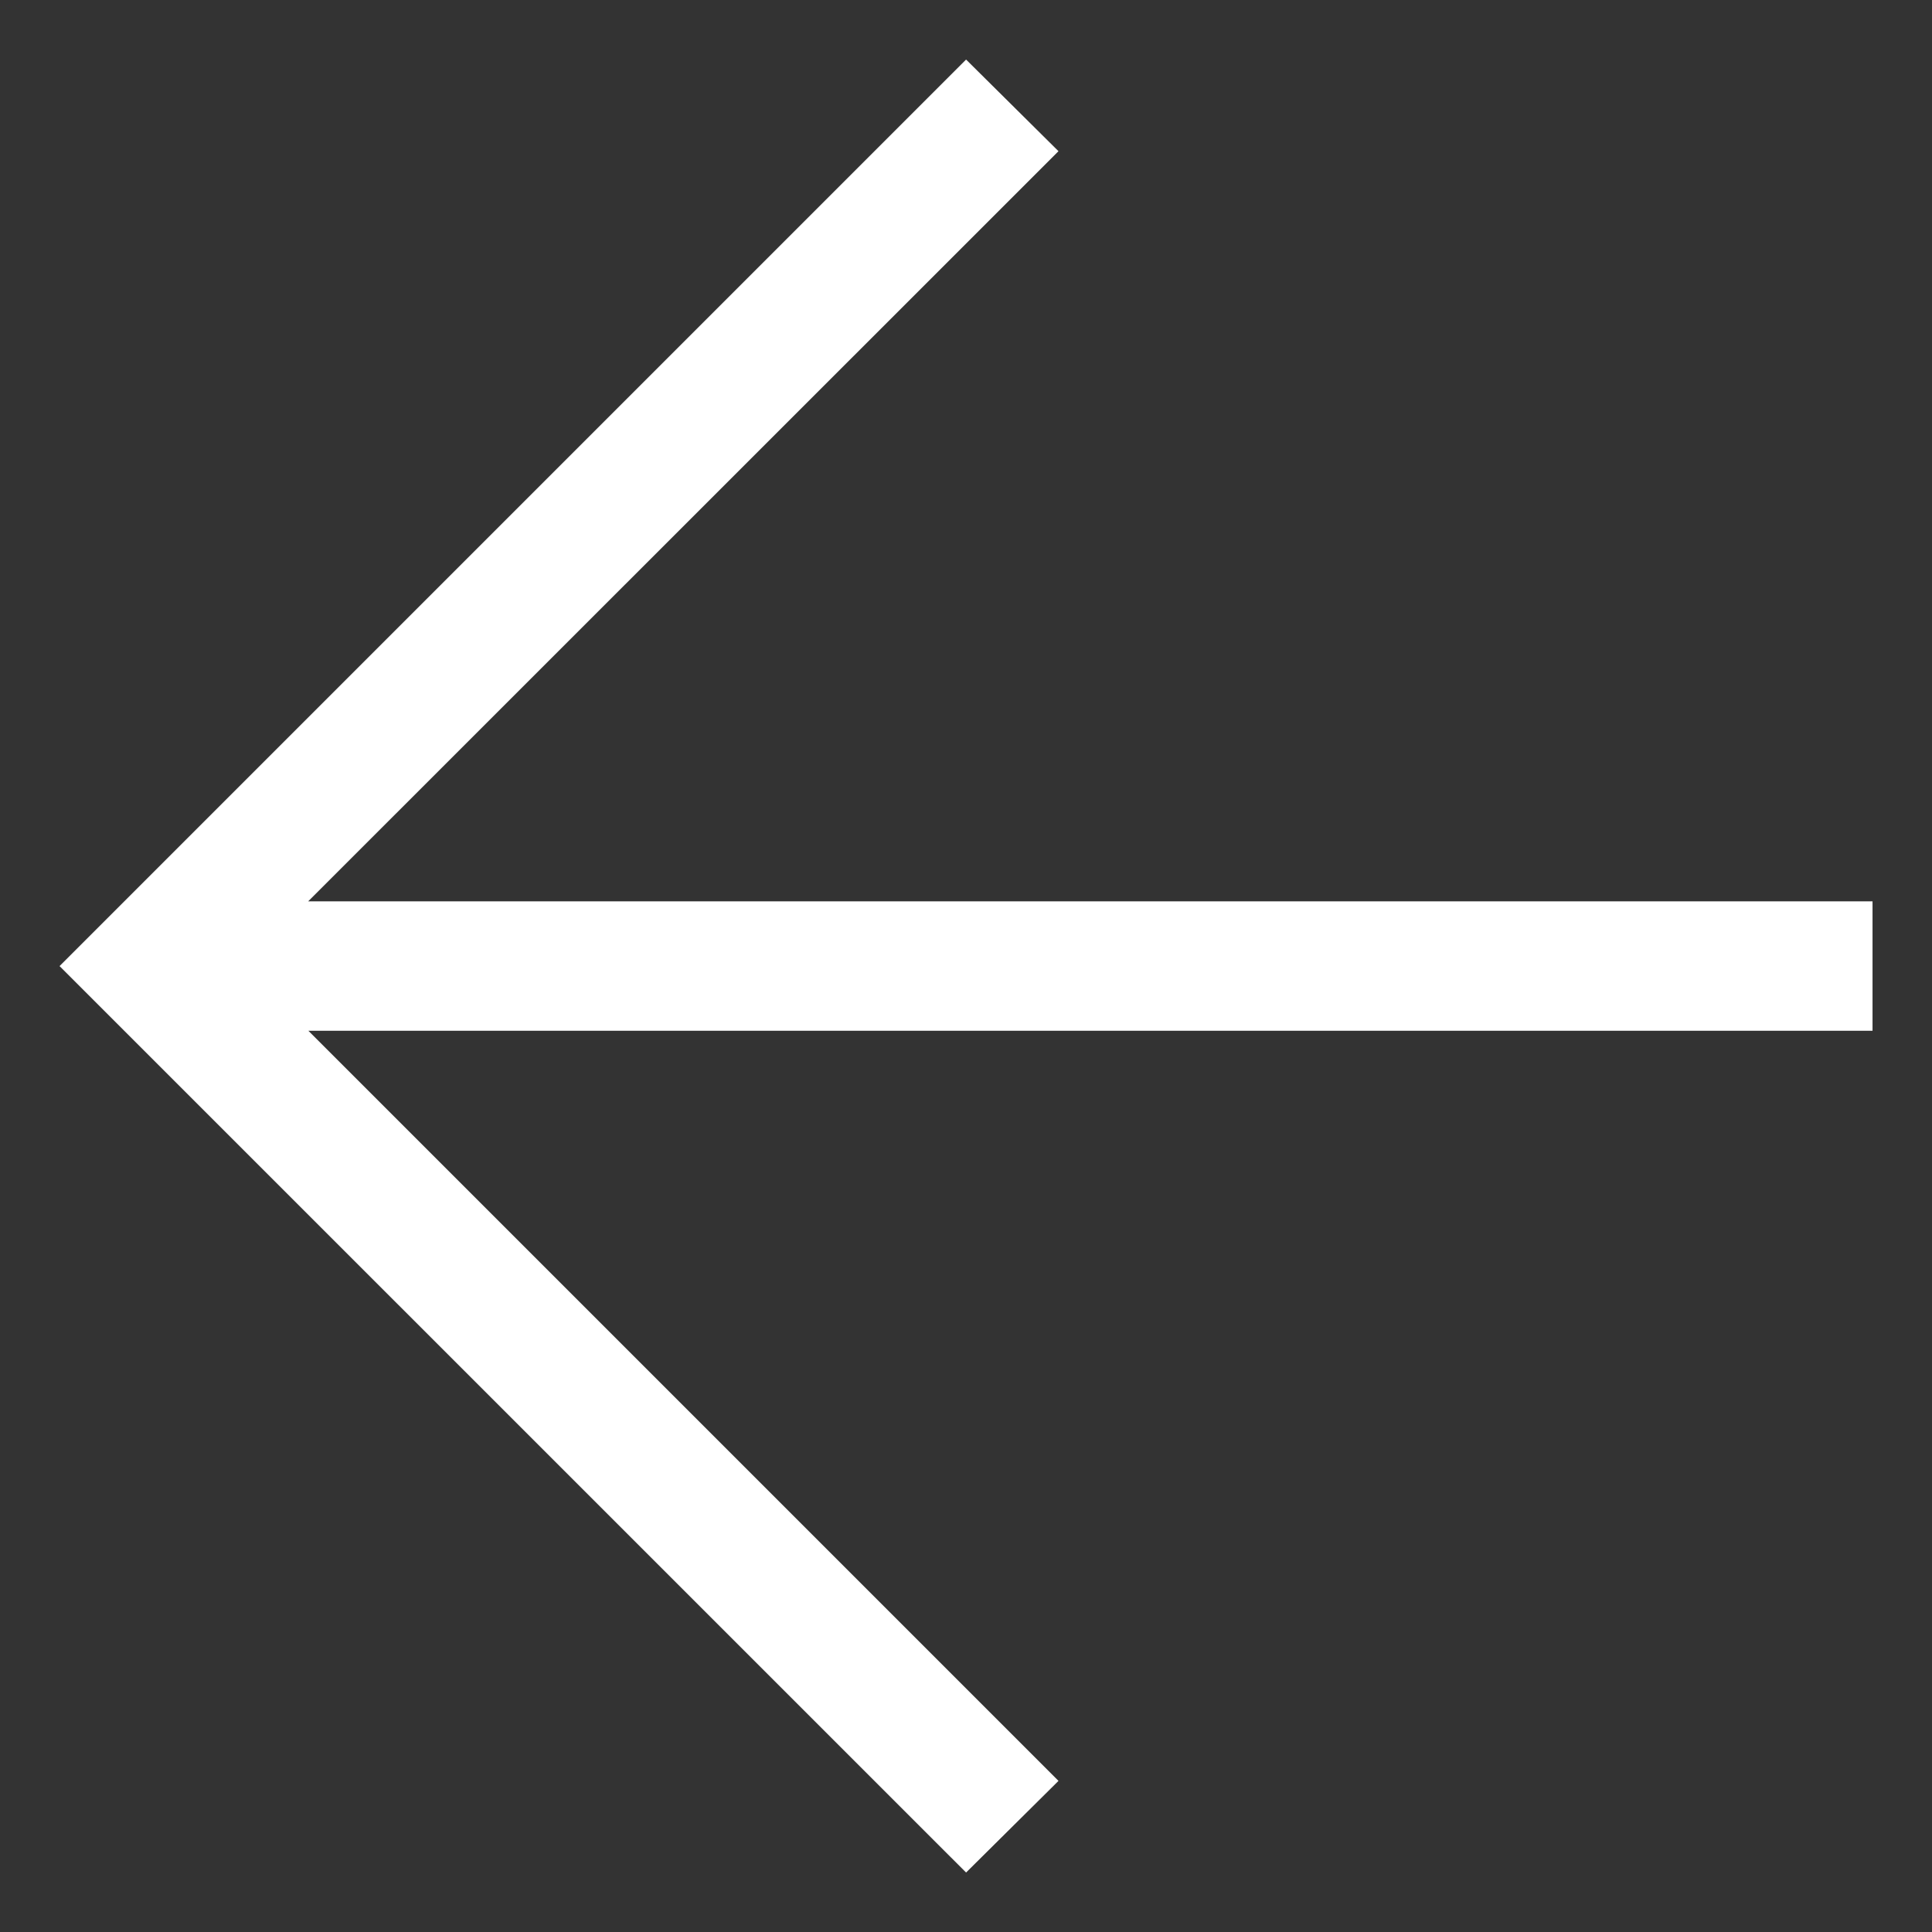 <svg width="23" height="23" viewBox="0 0 23 23" fill="none" xmlns="http://www.w3.org/2000/svg">
<rect x="0" y="0" width="23" height="23" fill="#333333" stroke="none"/>
<path d="M3.671 12.271L12.601 21.201L11.501 22.292L0.709 11.501L11.501 0.709L12.601 1.8L3.669 10.73H22.292V12.271H3.671Z" fill="white"/>
</svg>
